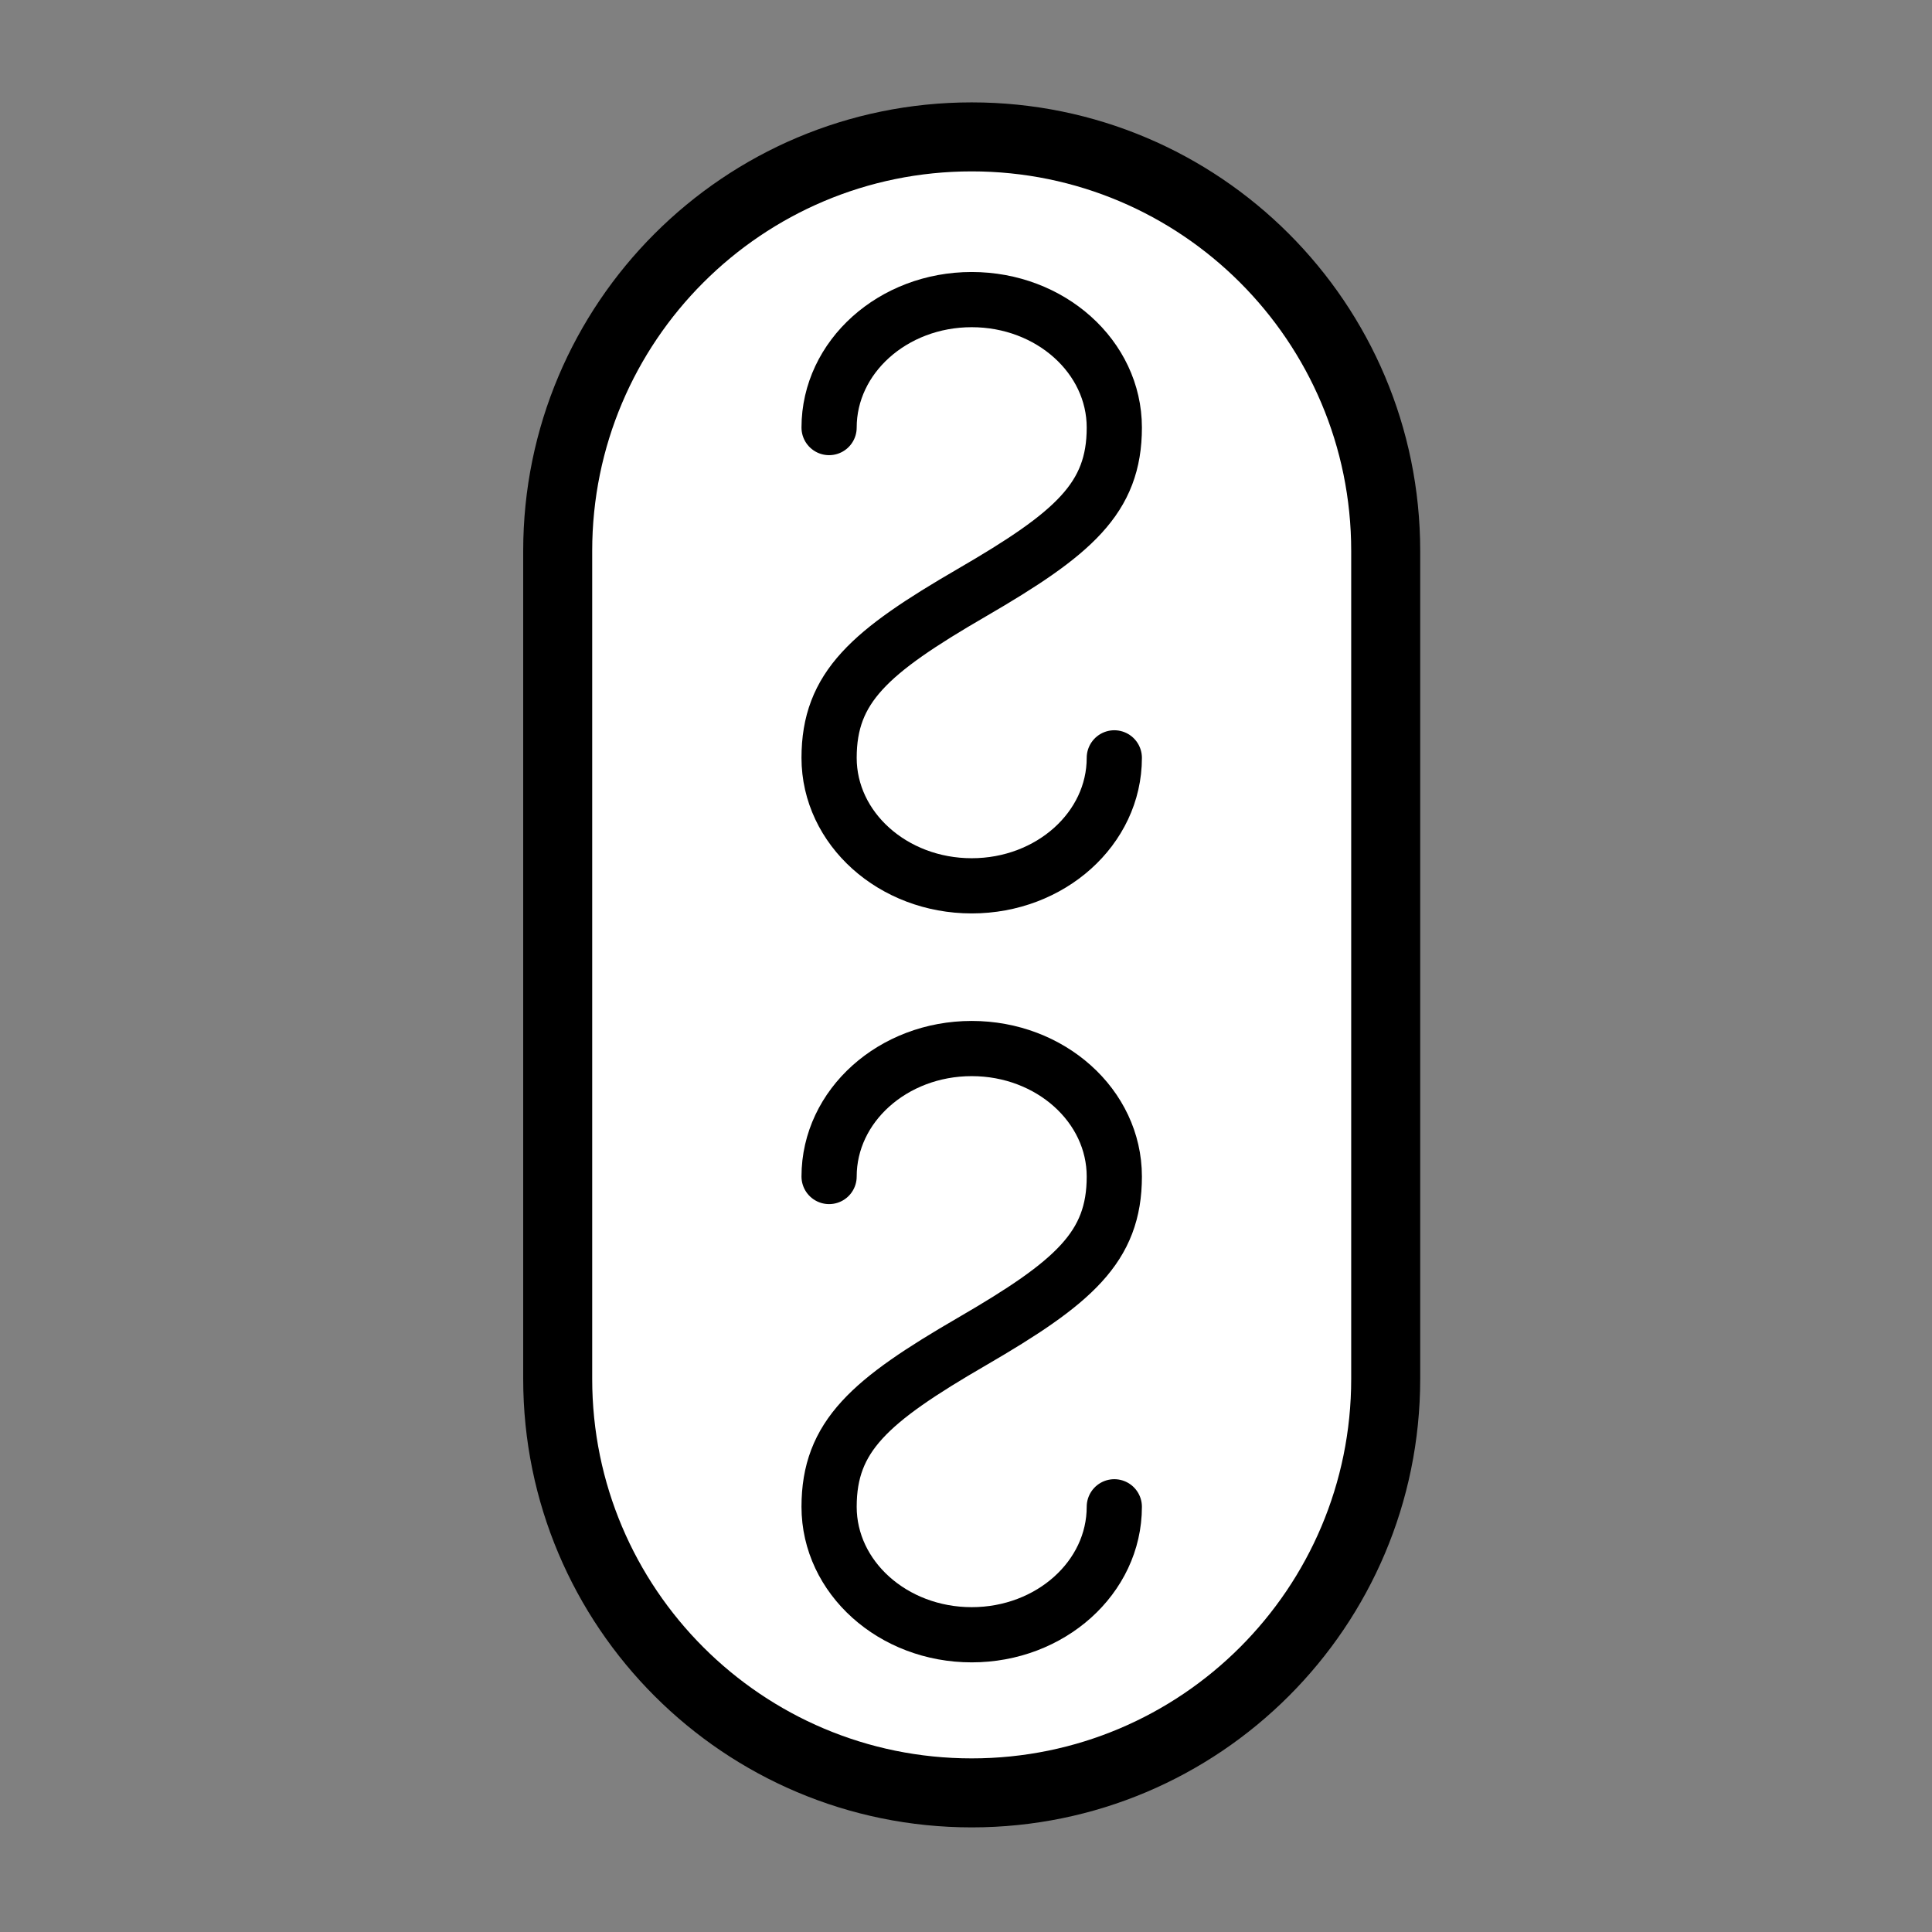 <?xml version="1.0" encoding="iso-8859-1"?>
<!-- Generator: Adobe Illustrator 19.2.0, SVG Export Plug-In . SVG Version: 6.00 Build 0)  -->
<!DOCTYPE svg PUBLIC "-//W3C//DTD SVG 1.1//EN" "http://www.w3.org/Graphics/SVG/1.1/DTD/svg11.dtd">
<svg version="1.1" xmlns="http://www.w3.org/2000/svg" xmlns:xlink="http://www.w3.org/1999/xlink" x="0px" y="0px"
	 viewBox="0 0 140 140" style="enable-background:new 0 0 140 140;" xml:space="preserve">
<rect x="0" y="0" width="140" height="140" fill="#808080" stroke="none"/>
<g id="anu">
	<g id="anu_3_">
		<path style="fill:#FFFFFF;stroke:#000000;stroke-width:5;stroke-miterlimit:10;" d="M100.413,99.919c0,16.569-13.431,30-30,30l0,0
			c-16.569,0-30-13.431-30-30v-60c0-16.569,13.431-30,30-30l0,0c16.569,0,30,13.431,30,30V99.919z"/>
		<path style="fill:none;stroke:#000000;stroke-width:4;stroke-linecap:round;stroke-linejoin:round;stroke-miterlimit:10;" d="
			M80.747,54.917c0,5.121-4.627,9.273-10.334,9.273s-10.334-4.152-10.334-9.273s2.94-7.674,10.334-11.967
			s10.334-6.845,10.334-11.967S76.12,21.71,70.413,21.71s-10.334,4.152-10.334,9.273"/>
		<path style="fill:none;stroke:#000000;stroke-width:4;stroke-linecap:round;stroke-linejoin:round;stroke-miterlimit:10;" d="
			M80.747,109.188c0,5.121-4.627,9.273-10.334,9.273s-10.334-4.152-10.334-9.273c0-5.121,2.94-7.674,10.334-11.967
			s10.334-6.845,10.334-11.967c0-5.121-4.627-9.273-10.334-9.273s-10.334,4.152-10.334,9.273"/>
	</g>
</g>
<g id="Layer_1">
</g>
</svg>
